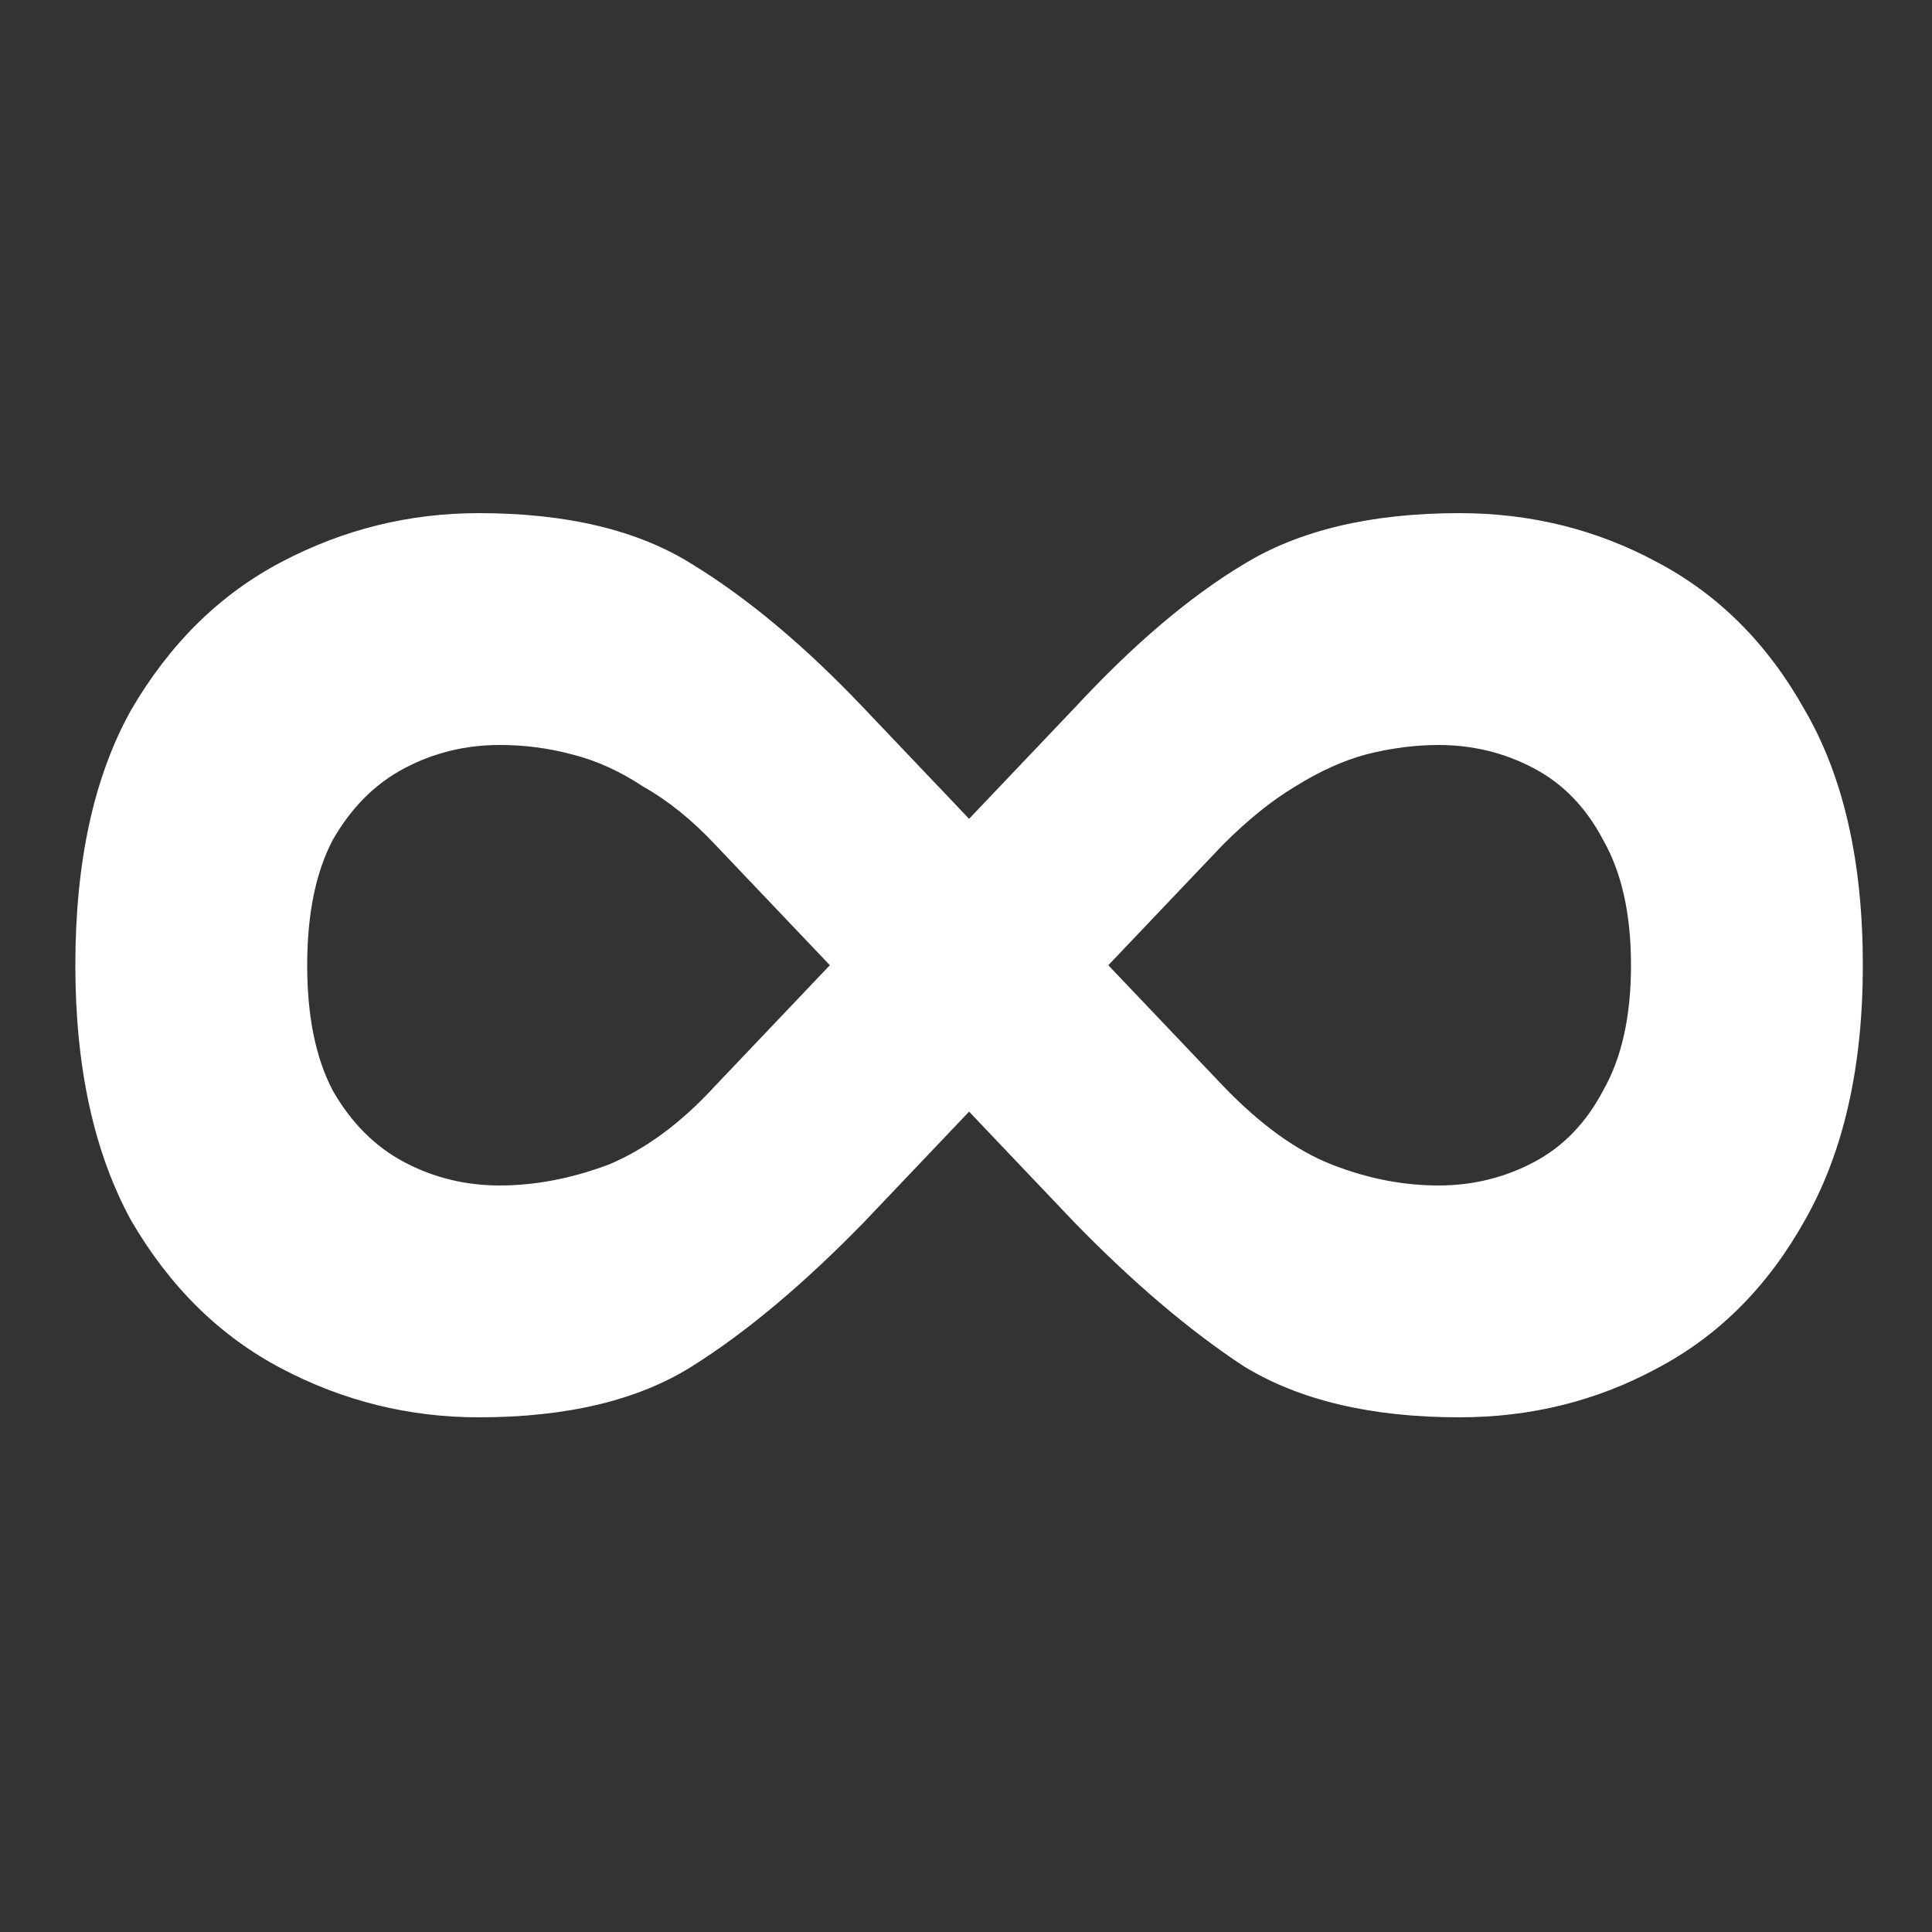 <svg width="40" height="40" viewBox="0 0 40 40" fill="none" xmlns="http://www.w3.org/2000/svg">
<rect x="0" y="0" width="40" height="40" fill="#333333" stroke="none"/>
<path d="M9.912 29.344C8.472 29.344 7.112 29.008 5.832 28.336C4.552 27.664 3.512 26.64 2.712 25.264C1.944 23.856 1.56 22.096 1.56 19.984C1.56 17.84 1.944 16.08 2.712 14.704C3.512 13.328 4.552 12.304 5.832 11.632C7.112 10.96 8.472 10.624 9.912 10.624C11.736 10.624 13.208 10.976 14.328 11.68C15.48 12.384 16.664 13.376 17.88 14.656L25.32 22.48C26.088 23.28 26.84 23.824 27.576 24.112C28.312 24.4 29.048 24.544 29.784 24.544C30.488 24.544 31.144 24.384 31.752 24.064C32.36 23.744 32.84 23.248 33.192 22.576C33.576 21.904 33.768 21.04 33.768 19.984C33.768 18.928 33.576 18.064 33.192 17.392C32.84 16.72 32.36 16.224 31.752 15.904C31.144 15.584 30.488 15.424 29.784 15.424C29.304 15.424 28.808 15.488 28.296 15.616C27.816 15.744 27.32 15.968 26.808 16.288C26.328 16.576 25.832 16.976 25.32 17.488L17.88 25.312C16.632 26.592 15.448 27.584 14.328 28.288C13.208 28.992 11.736 29.344 9.912 29.344ZM10.344 24.544C11.08 24.544 11.832 24.4 12.6 24.112C13.368 23.792 14.104 23.248 14.808 22.48L22.248 14.656C23.464 13.344 24.632 12.352 25.752 11.68C26.904 10.976 28.392 10.624 30.216 10.624C31.688 10.624 33.048 10.96 34.296 11.632C35.576 12.304 36.6 13.328 37.368 14.704C38.168 16.08 38.568 17.84 38.568 19.984C38.568 22.096 38.168 23.856 37.368 25.264C36.6 26.64 35.576 27.664 34.296 28.336C33.048 29.008 31.688 29.344 30.216 29.344C28.392 29.344 26.904 28.992 25.752 28.288C24.632 27.552 23.464 26.56 22.248 25.312L14.808 17.488C14.328 16.976 13.832 16.576 13.32 16.288C12.84 15.968 12.344 15.744 11.832 15.616C11.352 15.488 10.856 15.424 10.344 15.424C9.64 15.424 8.984 15.584 8.376 15.904C7.768 16.224 7.272 16.72 6.888 17.392C6.536 18.064 6.36 18.928 6.36 19.984C6.36 21.04 6.536 21.904 6.888 22.576C7.272 23.248 7.768 23.744 8.376 24.064C8.984 24.384 9.64 24.544 10.344 24.544Z" fill="white"/>
</svg>
